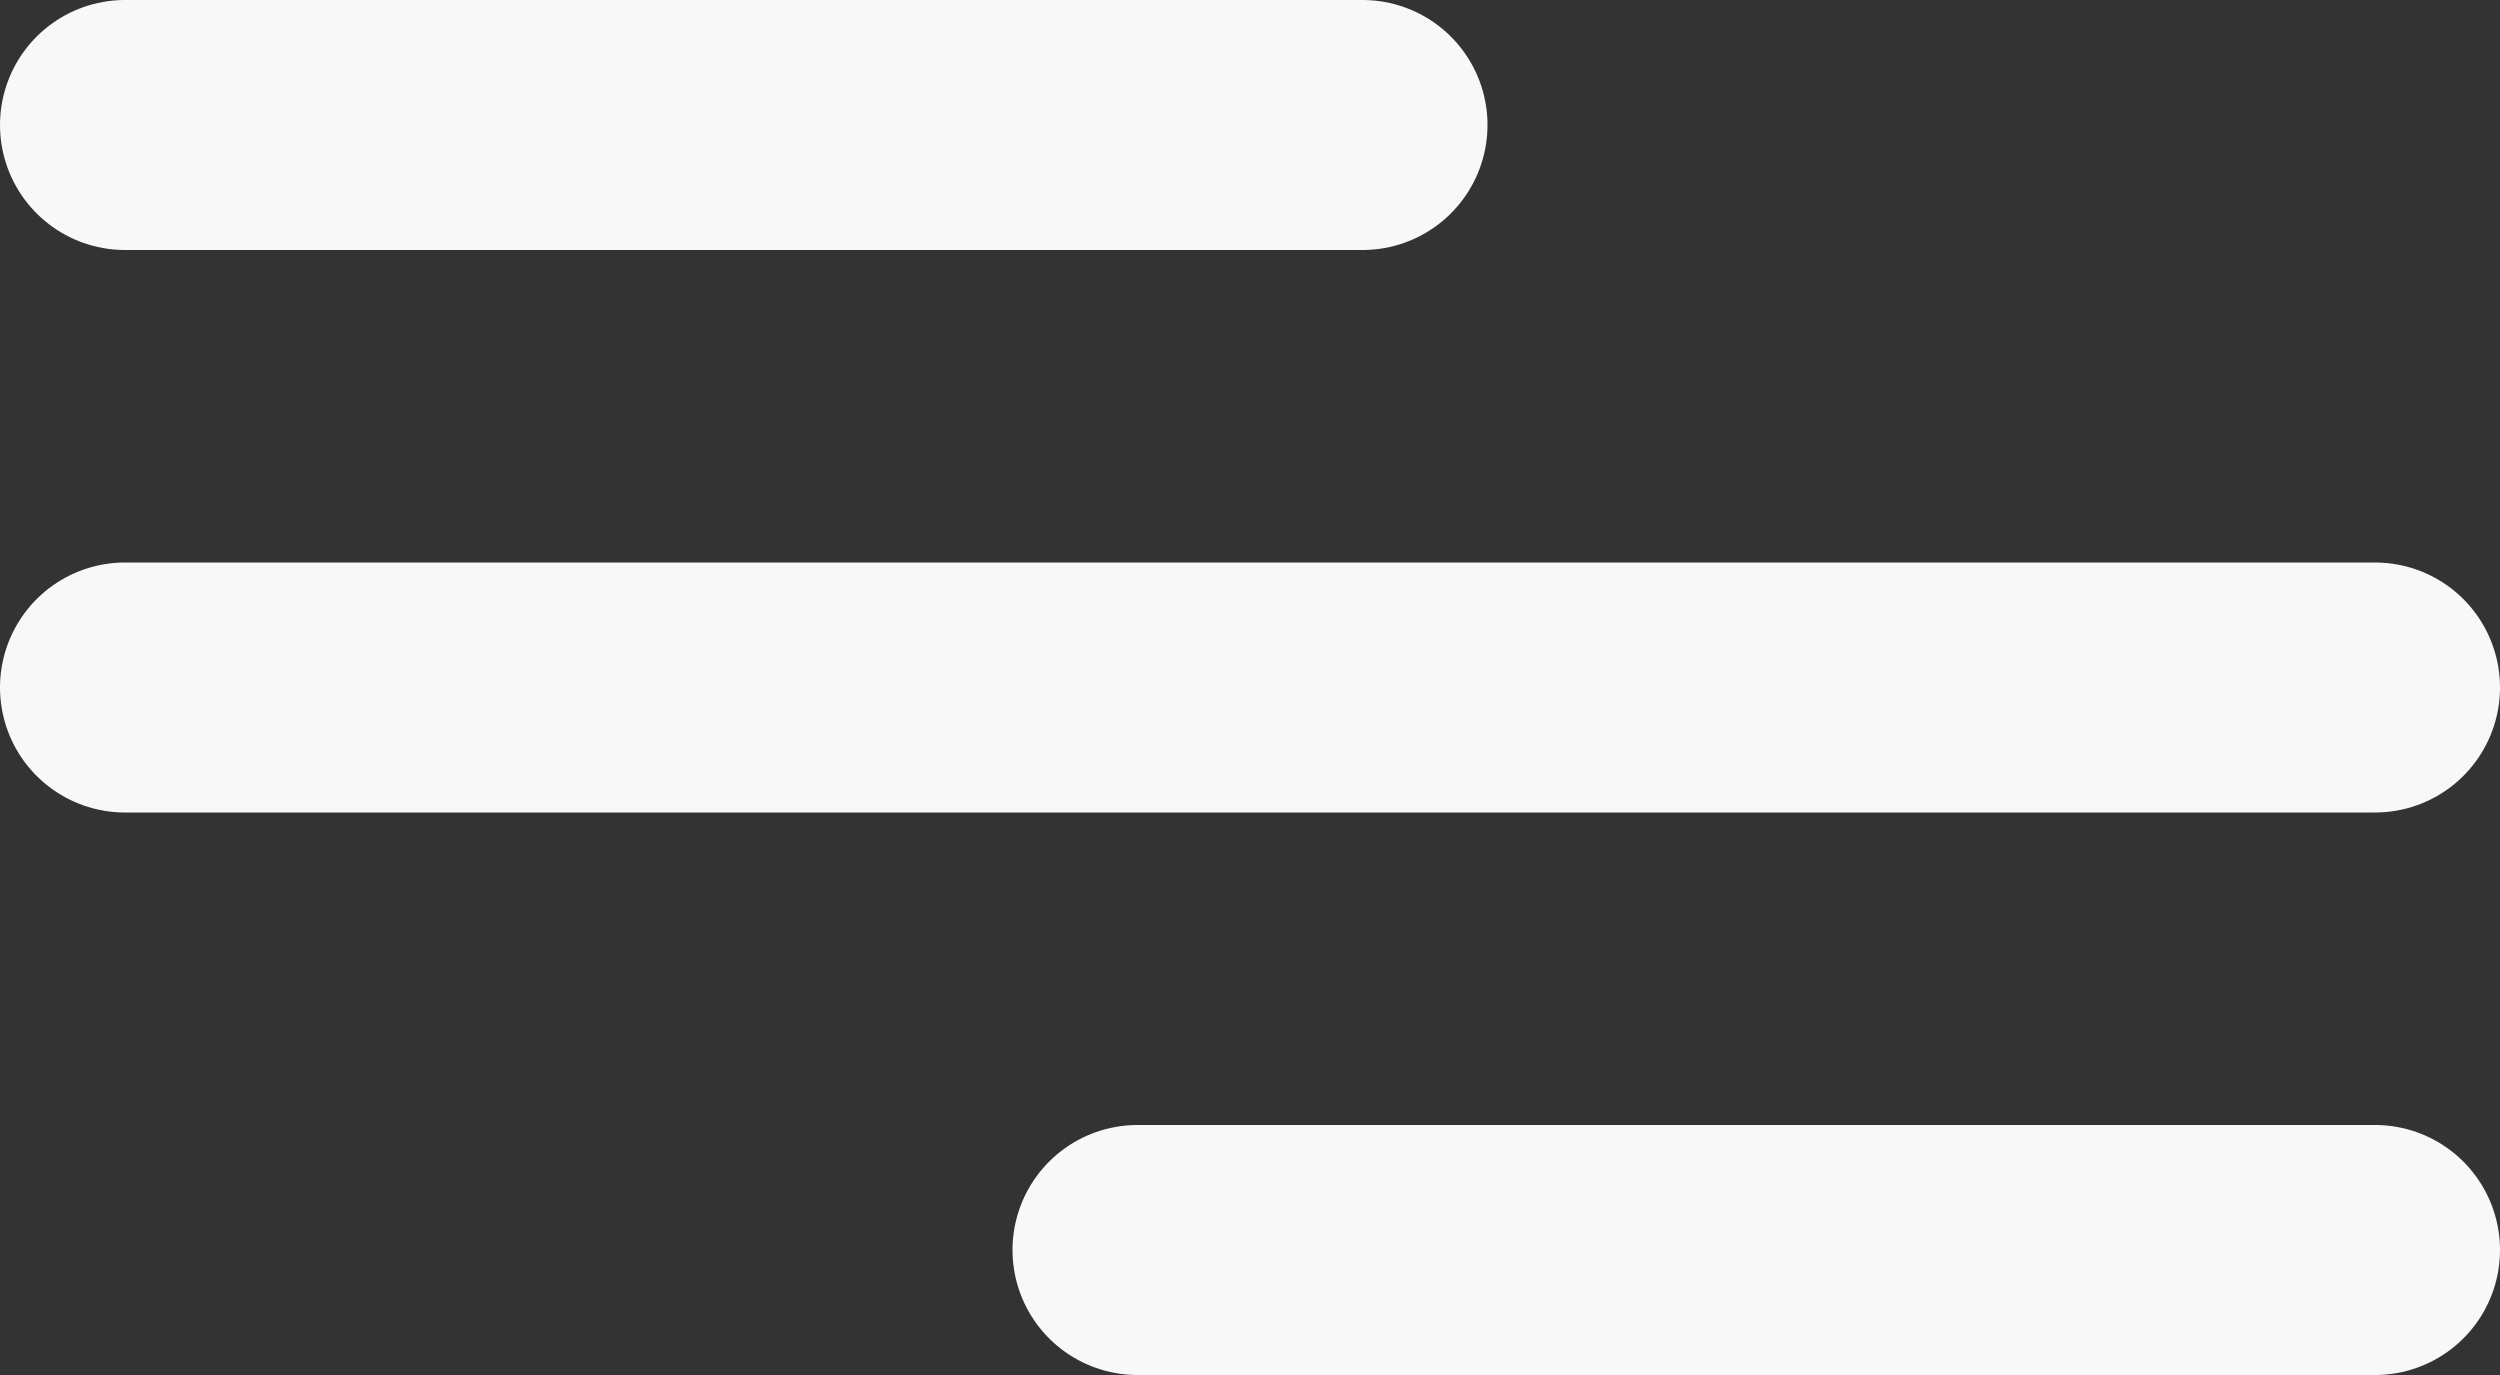 <svg width="20" height="11" viewBox="0 0 20 11" fill="none" xmlns="http://www.w3.org/2000/svg">
<rect x="0" y="0" width="20" height="11" fill="#333333" stroke="none"/>
<path d="M1 1H10.9" stroke="#F9F8F8" stroke-width="2" stroke-linecap="round"/>
<path d="M1 5.5H19" stroke="#F9F8F8" stroke-width="2" stroke-linecap="round"/>
<path d="M9.1 10H19" stroke="#F9F8F8" stroke-width="2" stroke-linecap="round"/>
</svg>
